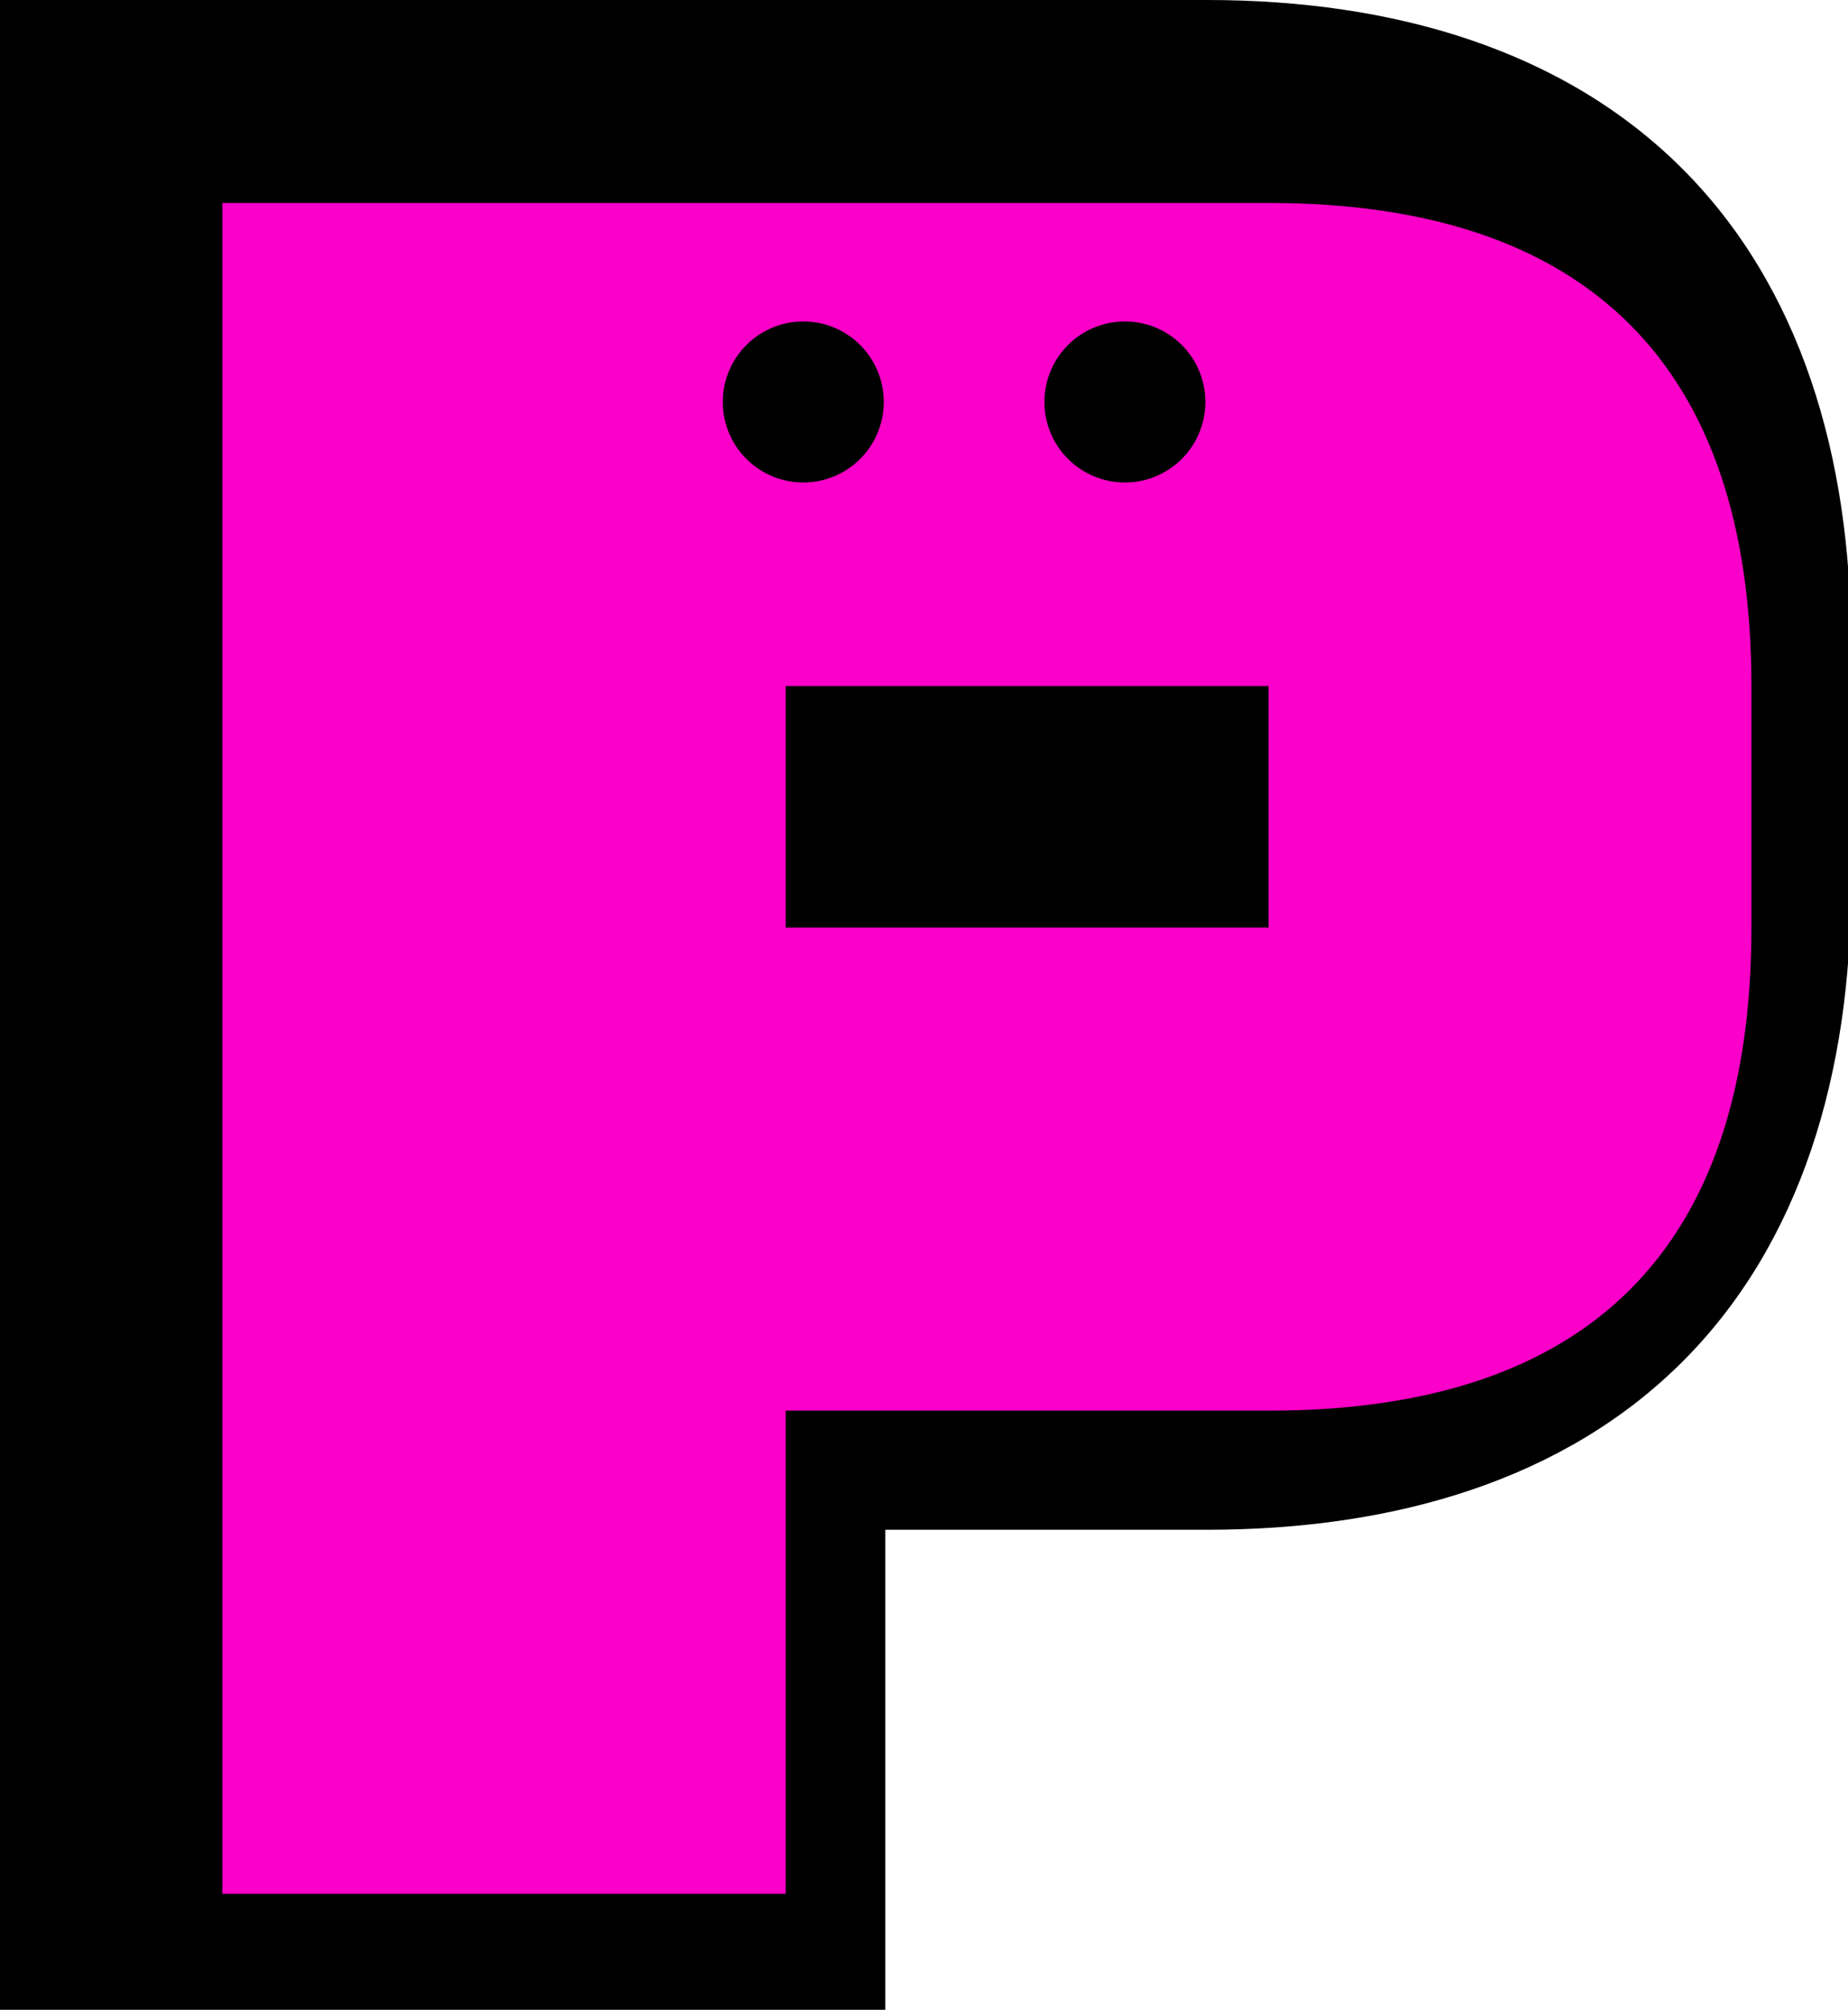 <?xml version="1.0" encoding="UTF-8" standalone="no"?>
<svg
   xmlns:dc="http://purl.org/dc/elements/1.1/"
   xmlns:cc="http://creativecommons.org/ns#"
   xmlns:rdf="http://www.w3.org/1999/02/22-rdf-syntax-ns#"
   xmlns:svg="http://www.w3.org/2000/svg"
   xmlns="http://www.w3.org/2000/svg"
   xmlns:sodipodi="http://sodipodi.sourceforge.net/DTD/sodipodi-0.dtd"
   xmlns:inkscape="http://www.inkscape.org/namespaces/inkscape"
   width="6.085mm"
   height="6.615mm"
   viewBox="0 0 6.085 6.615"
   version="1.1"
   id="svg8"
   inkscape:version="1.0 (4035a4fb49, 2020-05-01)"
   sodipodi:docname="perfect.svg"
   inkscape:export-filename="C:\Users\Connor\Documents\Godot\RhythmNet\assets\game\perfect.png"
   inkscape:export-xdpi="1920"
   inkscape:export-ydpi="1920">
  <defs
     id="defs2" />
  <sodipodi:namedview
     id="base"
     pagecolor="#ffffff"
     bordercolor="#666666"
     borderopacity="1.0"
     inkscape:pageopacity="0.0"
     inkscape:pageshadow="2"
     inkscape:zoom="11.2"
     inkscape:cx="-13.180271"
     inkscape:cy="28.291826"
     inkscape:document-units="mm"
     inkscape:current-layer="layer1"
     inkscape:document-rotation="0"
     showgrid="false"
     inkscape:window-width="1920"
     inkscape:window-height="1017"
     inkscape:window-x="-8"
     inkscape:window-y="-8"
     inkscape:window-maximized="1" />
  <g
     inkscape:label="Layer 1"
     inkscape:groupmode="layer"
     id="layer1"
     transform="translate(-128.588,-87.842)">
    <path
       transform="matrix(0.265,0,0,0.265,128.588,87.842)"
       d="M 0 0 L 0 2 L 0 25 L 11 25 L 11 19 L 15 19 C 17.326 19 19.435 18.382 20.906 16.912 C 22.378 15.442 23 13.332 23 11 L 23 8 C 23 5.666 22.371 3.558 20.898 2.09 C 19.426 0.622 17.32 0 15 0 L 9 0 L 0 0 z "
       style="fill:#000000;fill-opacity:1;stroke:none;stroke-width:4;stroke-linecap:square;stroke-miterlimit:4;stroke-dasharray:none;stroke-opacity:1;paint-order:markers stroke fill"
       id="path845" />
    <path
       id="rect849"
       style="fill:#fb00c8;fill-opacity:1;stroke:none;stroke-width:4;stroke-linecap:square;stroke-miterlimit:4;stroke-dasharray:none;stroke-opacity:1;paint-order:markers stroke fill"
       d="m 488,334 v 21 h 7 v -6 h 6 c 3.979,0 6,-2.011 6,-6 0,-1 0,-2 0,-3 0,-3.986 -2.038,-6 -6,-6 h -6 z m 7,6 h 6 v 3 h -6 z"
       transform="scale(0.265)"
       sodipodi:nodetypes="cccccsscccccccc" />
    <circle
       style="fill:#000000;fill-opacity:1;stroke:none;stroke-width:0.86;stroke-linecap:square;stroke-miterlimit:4;stroke-dasharray:none;stroke-opacity:1;paint-order:markers stroke fill"
       id="path866"
       cx="131.233"
       cy="89.165"
       r="0.265" />
    <circle
       r="0.265"
       cy="89.165"
       cx="132.292"
       id="circle868"
       style="fill:#000000;fill-opacity:1;stroke:none;stroke-width:0.86;stroke-linecap:square;stroke-miterlimit:4;stroke-dasharray:none;stroke-opacity:1;paint-order:markers stroke fill" />
  </g>
</svg>
